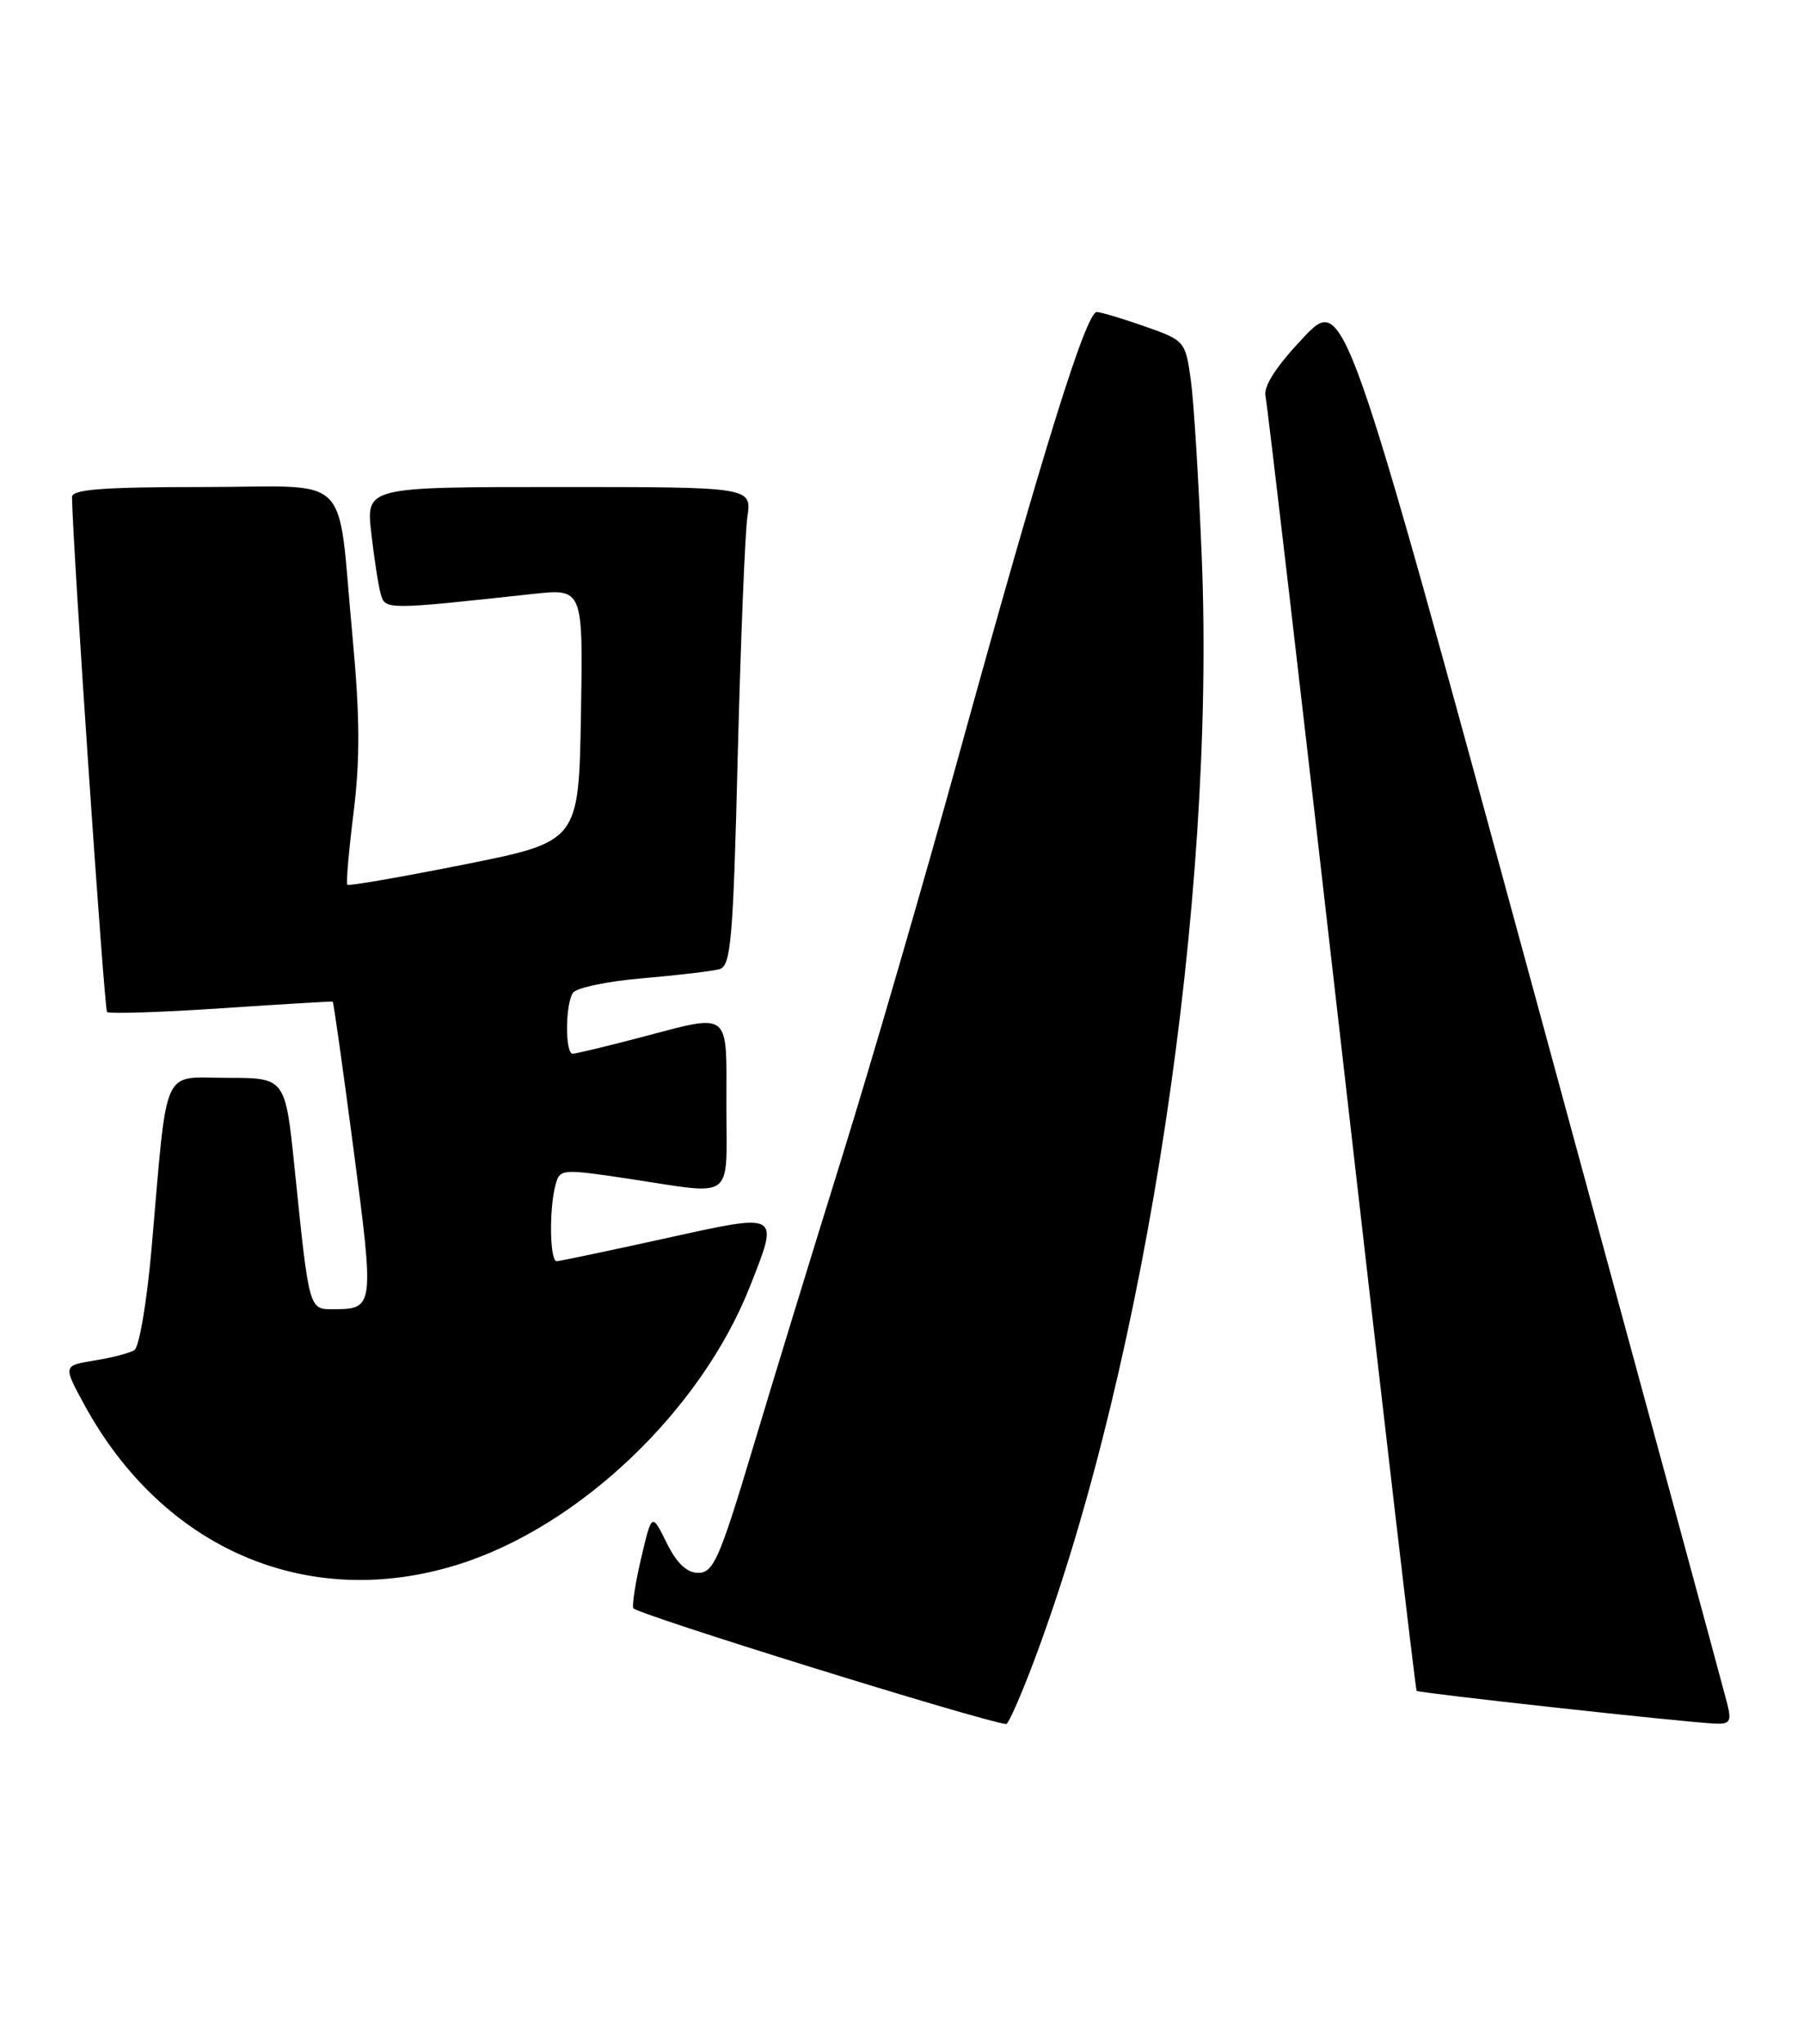 <?xml version="1.0" encoding="UTF-8" standalone="no"?>
<!DOCTYPE svg PUBLIC "-//W3C//DTD SVG 1.1//EN" "http://www.w3.org/Graphics/SVG/1.1/DTD/svg11.dtd" >
<svg xmlns="http://www.w3.org/2000/svg" xmlns:xlink="http://www.w3.org/1999/xlink" version="1.1" viewBox="0 0 226 256">
 <g >
 <path fill="currentColor"
d=" M 129.83 207.25 C 143.60 170.16 152.27 112.78 150.56 70.00 C 150.18 60.38 149.56 50.29 149.18 47.58 C 148.51 42.76 148.41 42.63 143.50 40.91 C 140.75 39.94 138.01 39.12 137.42 39.08 C 136.09 38.98 130.67 56.37 120.15 94.50 C 115.75 110.45 109.14 133.18 105.46 145.00 C 101.78 156.82 96.71 173.36 94.20 181.75 C 90.16 195.20 89.37 197.00 87.49 197.00 C 86.04 197.00 84.79 195.82 83.52 193.25 C 81.66 189.50 81.66 189.50 80.36 195.00 C 79.64 198.03 79.18 200.92 79.33 201.42 C 79.54 202.11 122.81 215.55 126.04 215.94 C 126.34 215.97 128.05 212.06 129.83 207.25 Z  M 216.38 213.38 C 216.02 211.94 205.08 171.63 192.06 123.82 C 168.41 36.88 168.41 36.88 163.26 42.31 C 159.87 45.90 158.26 48.39 158.54 49.63 C 158.77 50.66 163.07 87.50 168.09 131.50 C 173.11 175.50 177.33 211.63 177.47 211.78 C 177.72 212.05 210.39 215.65 214.77 215.88 C 216.73 215.98 216.95 215.65 216.38 213.38 Z  M 57.22 196.01 C 72.46 191.31 87.80 176.73 93.96 161.11 C 97.63 151.78 97.86 151.91 83.25 155.13 C 76.24 156.67 70.16 157.95 69.75 157.97 C 68.88 158.01 68.77 151.47 69.59 148.42 C 70.13 146.39 70.34 146.38 78.82 147.65 C 92.22 149.67 91.00 150.59 91.00 138.50 C 91.00 126.35 91.74 126.92 80.00 130.00 C 75.88 131.08 72.16 131.97 71.75 131.98 C 70.79 132.00 70.80 125.86 71.77 124.36 C 72.17 123.73 76.10 122.90 80.50 122.53 C 84.90 122.15 89.23 121.64 90.13 121.39 C 91.57 120.99 91.85 117.77 92.42 94.72 C 92.79 80.30 93.33 66.81 93.63 64.75 C 94.18 61.00 94.18 61.00 70.02 61.00 C 45.86 61.00 45.86 61.00 46.51 66.75 C 46.87 69.91 47.40 73.35 47.69 74.38 C 48.26 76.40 48.29 76.40 66.78 74.39 C 73.05 73.71 73.05 73.71 72.78 89.56 C 72.50 105.41 72.50 105.41 58.15 108.28 C 50.26 109.85 43.67 111.00 43.51 110.82 C 43.34 110.64 43.70 106.55 44.30 101.72 C 45.12 95.13 45.09 89.67 44.16 79.72 C 42.18 58.69 44.49 61.00 25.38 61.00 C 12.93 61.00 9.00 61.30 9.02 62.25 C 9.11 68.49 13.06 126.39 13.41 126.75 C 13.67 127.00 20.10 126.80 27.69 126.29 C 35.29 125.78 41.58 125.41 41.68 125.45 C 41.79 125.50 42.96 133.85 44.30 144.02 C 46.89 163.75 46.87 163.96 41.80 163.98 C 38.68 164.00 38.74 164.20 36.90 146.25 C 35.74 135.00 35.74 135.00 28.46 135.00 C 20.13 135.00 21.03 132.98 18.98 156.46 C 18.40 163.04 17.44 168.73 16.83 169.11 C 16.22 169.48 13.96 170.07 11.81 170.41 C 7.90 171.04 7.90 171.04 10.55 175.92 C 20.40 194.01 38.49 201.80 57.22 196.01 Z "/>
</g>
</svg>